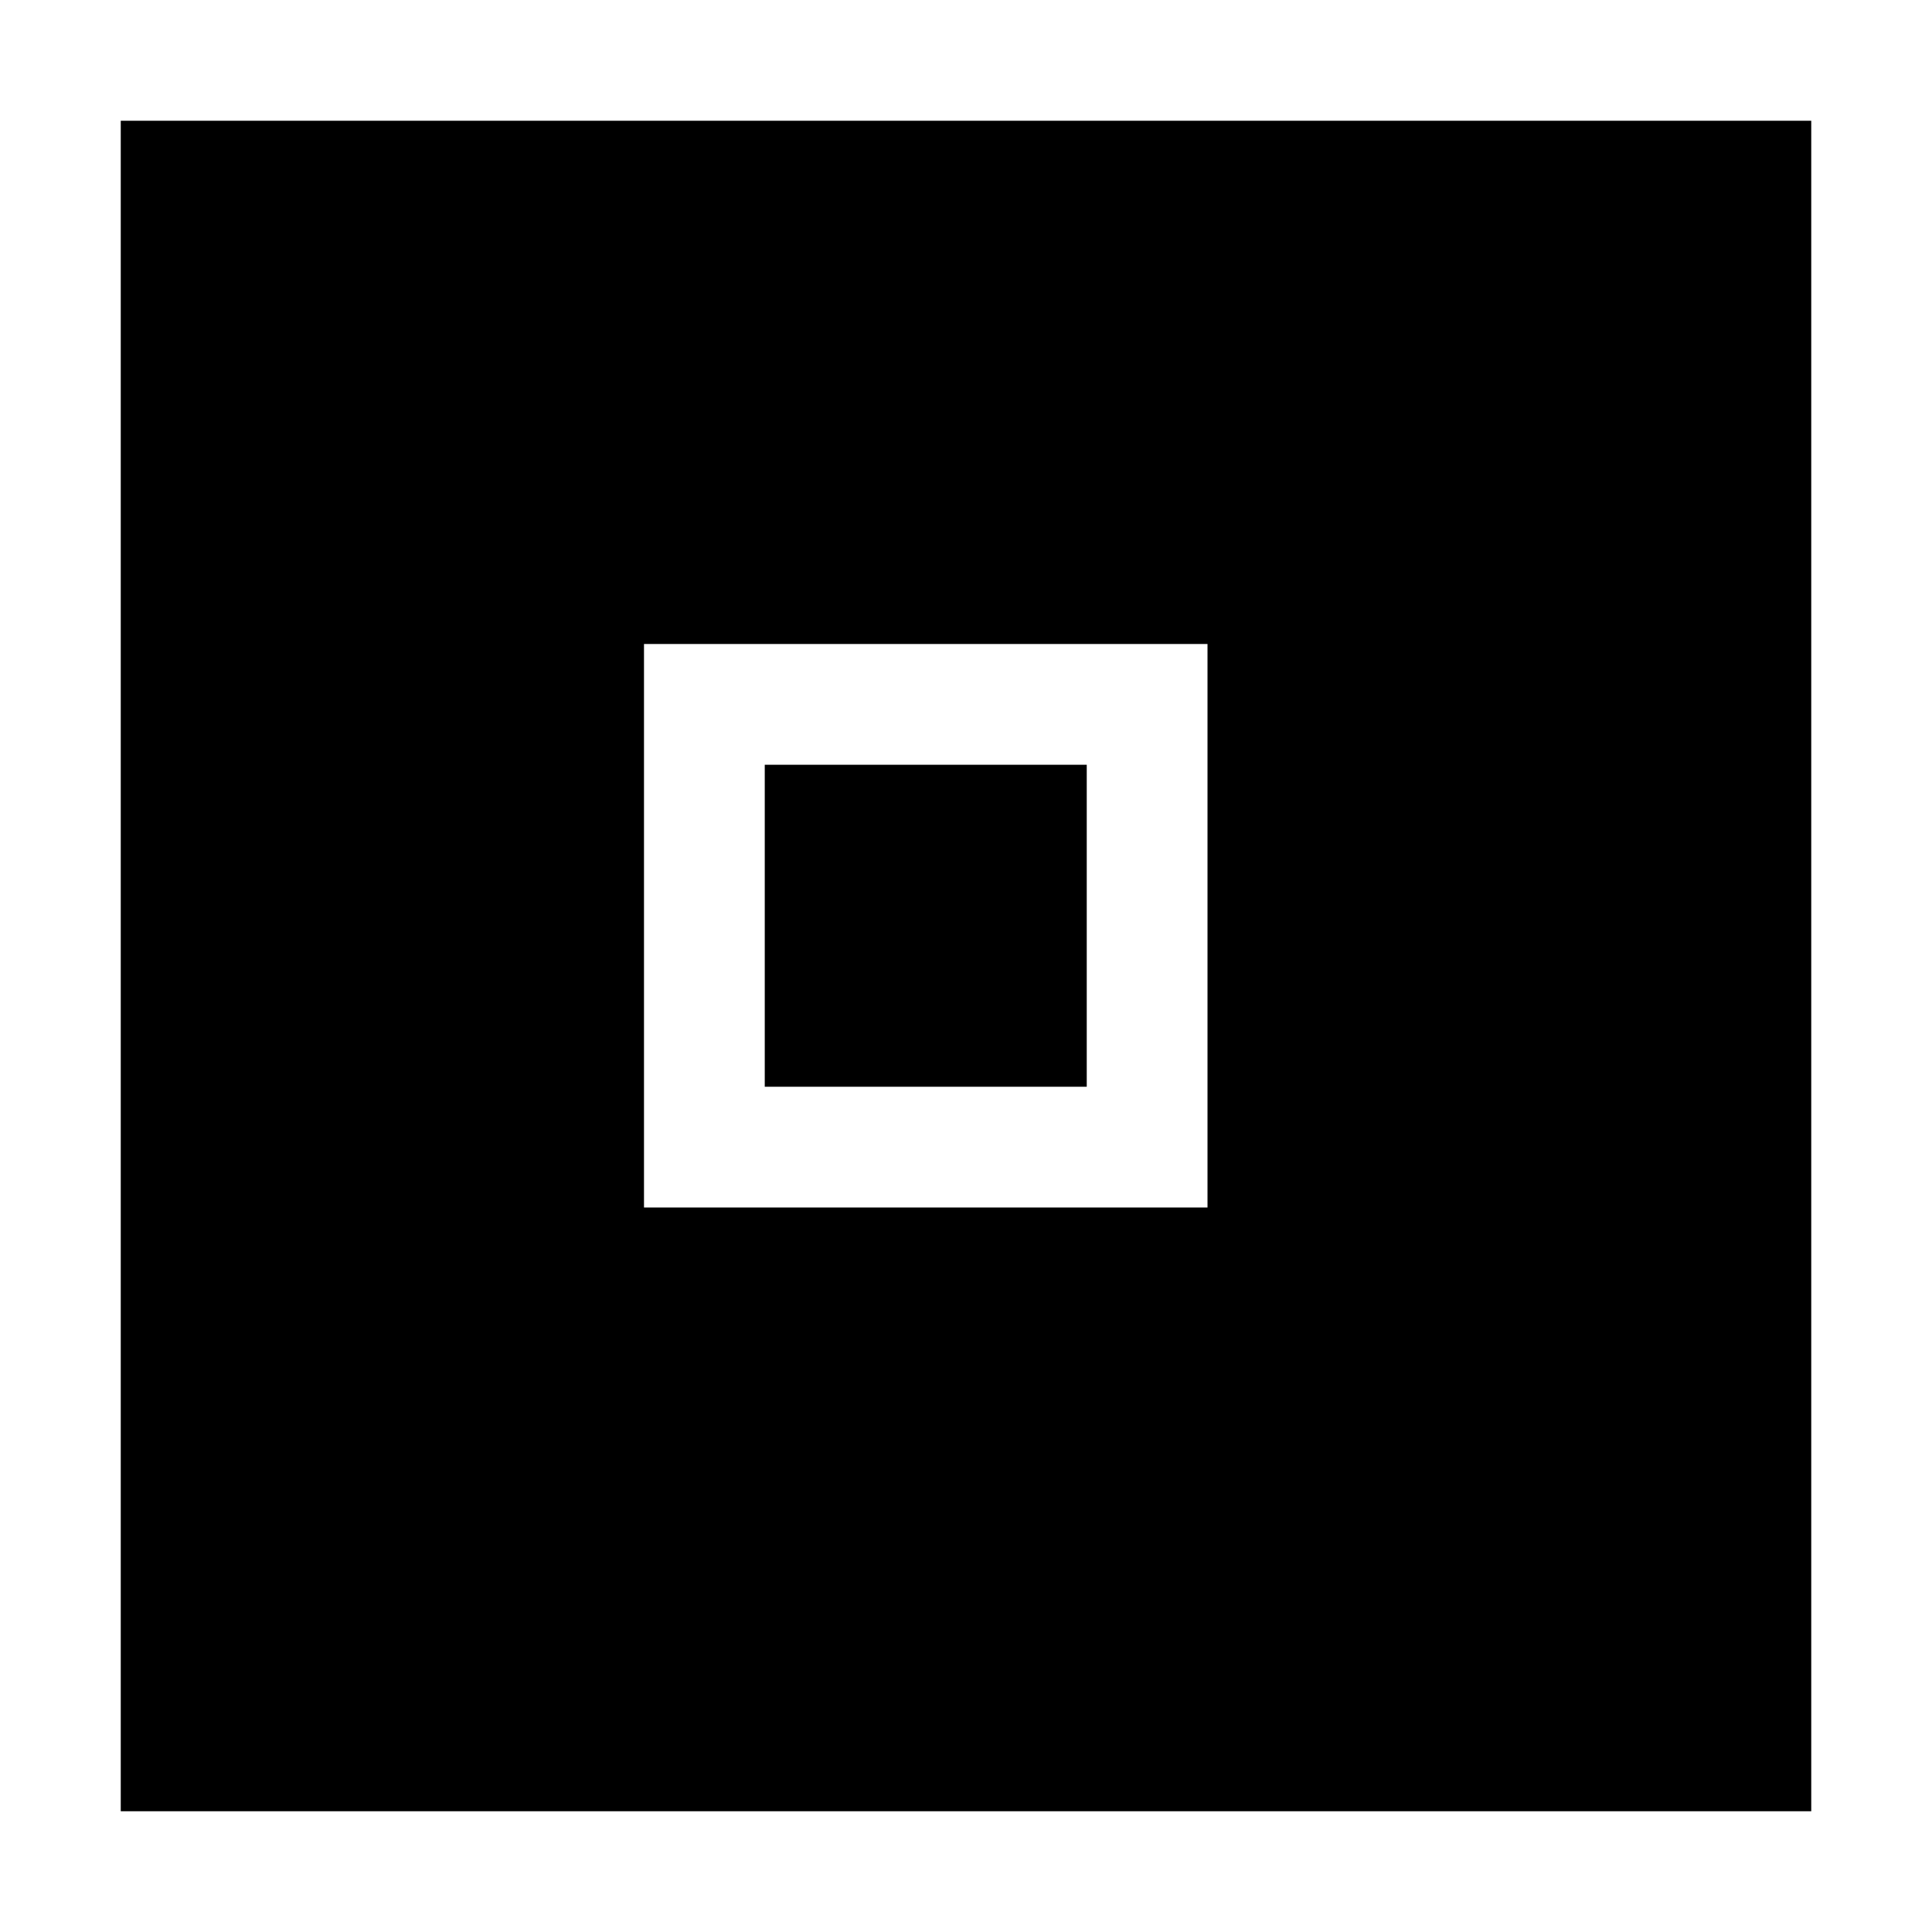 <svg width="24" height="24" viewBox="0 0 24 24" fill="none" xmlns="http://www.w3.org/2000/svg">
<rect x="0" y="0" width="24" height="24" fill="#808080" stroke="none"/>
<rect x="0.75" y="0.75" width="22.5" height="22.5" fill="black" stroke="white" stroke-width="1.5"/>
<rect x="8.75" y="8.75" width="5.5" height="5.5" fill="black" stroke="white" stroke-width="1.5"/>
</svg>
